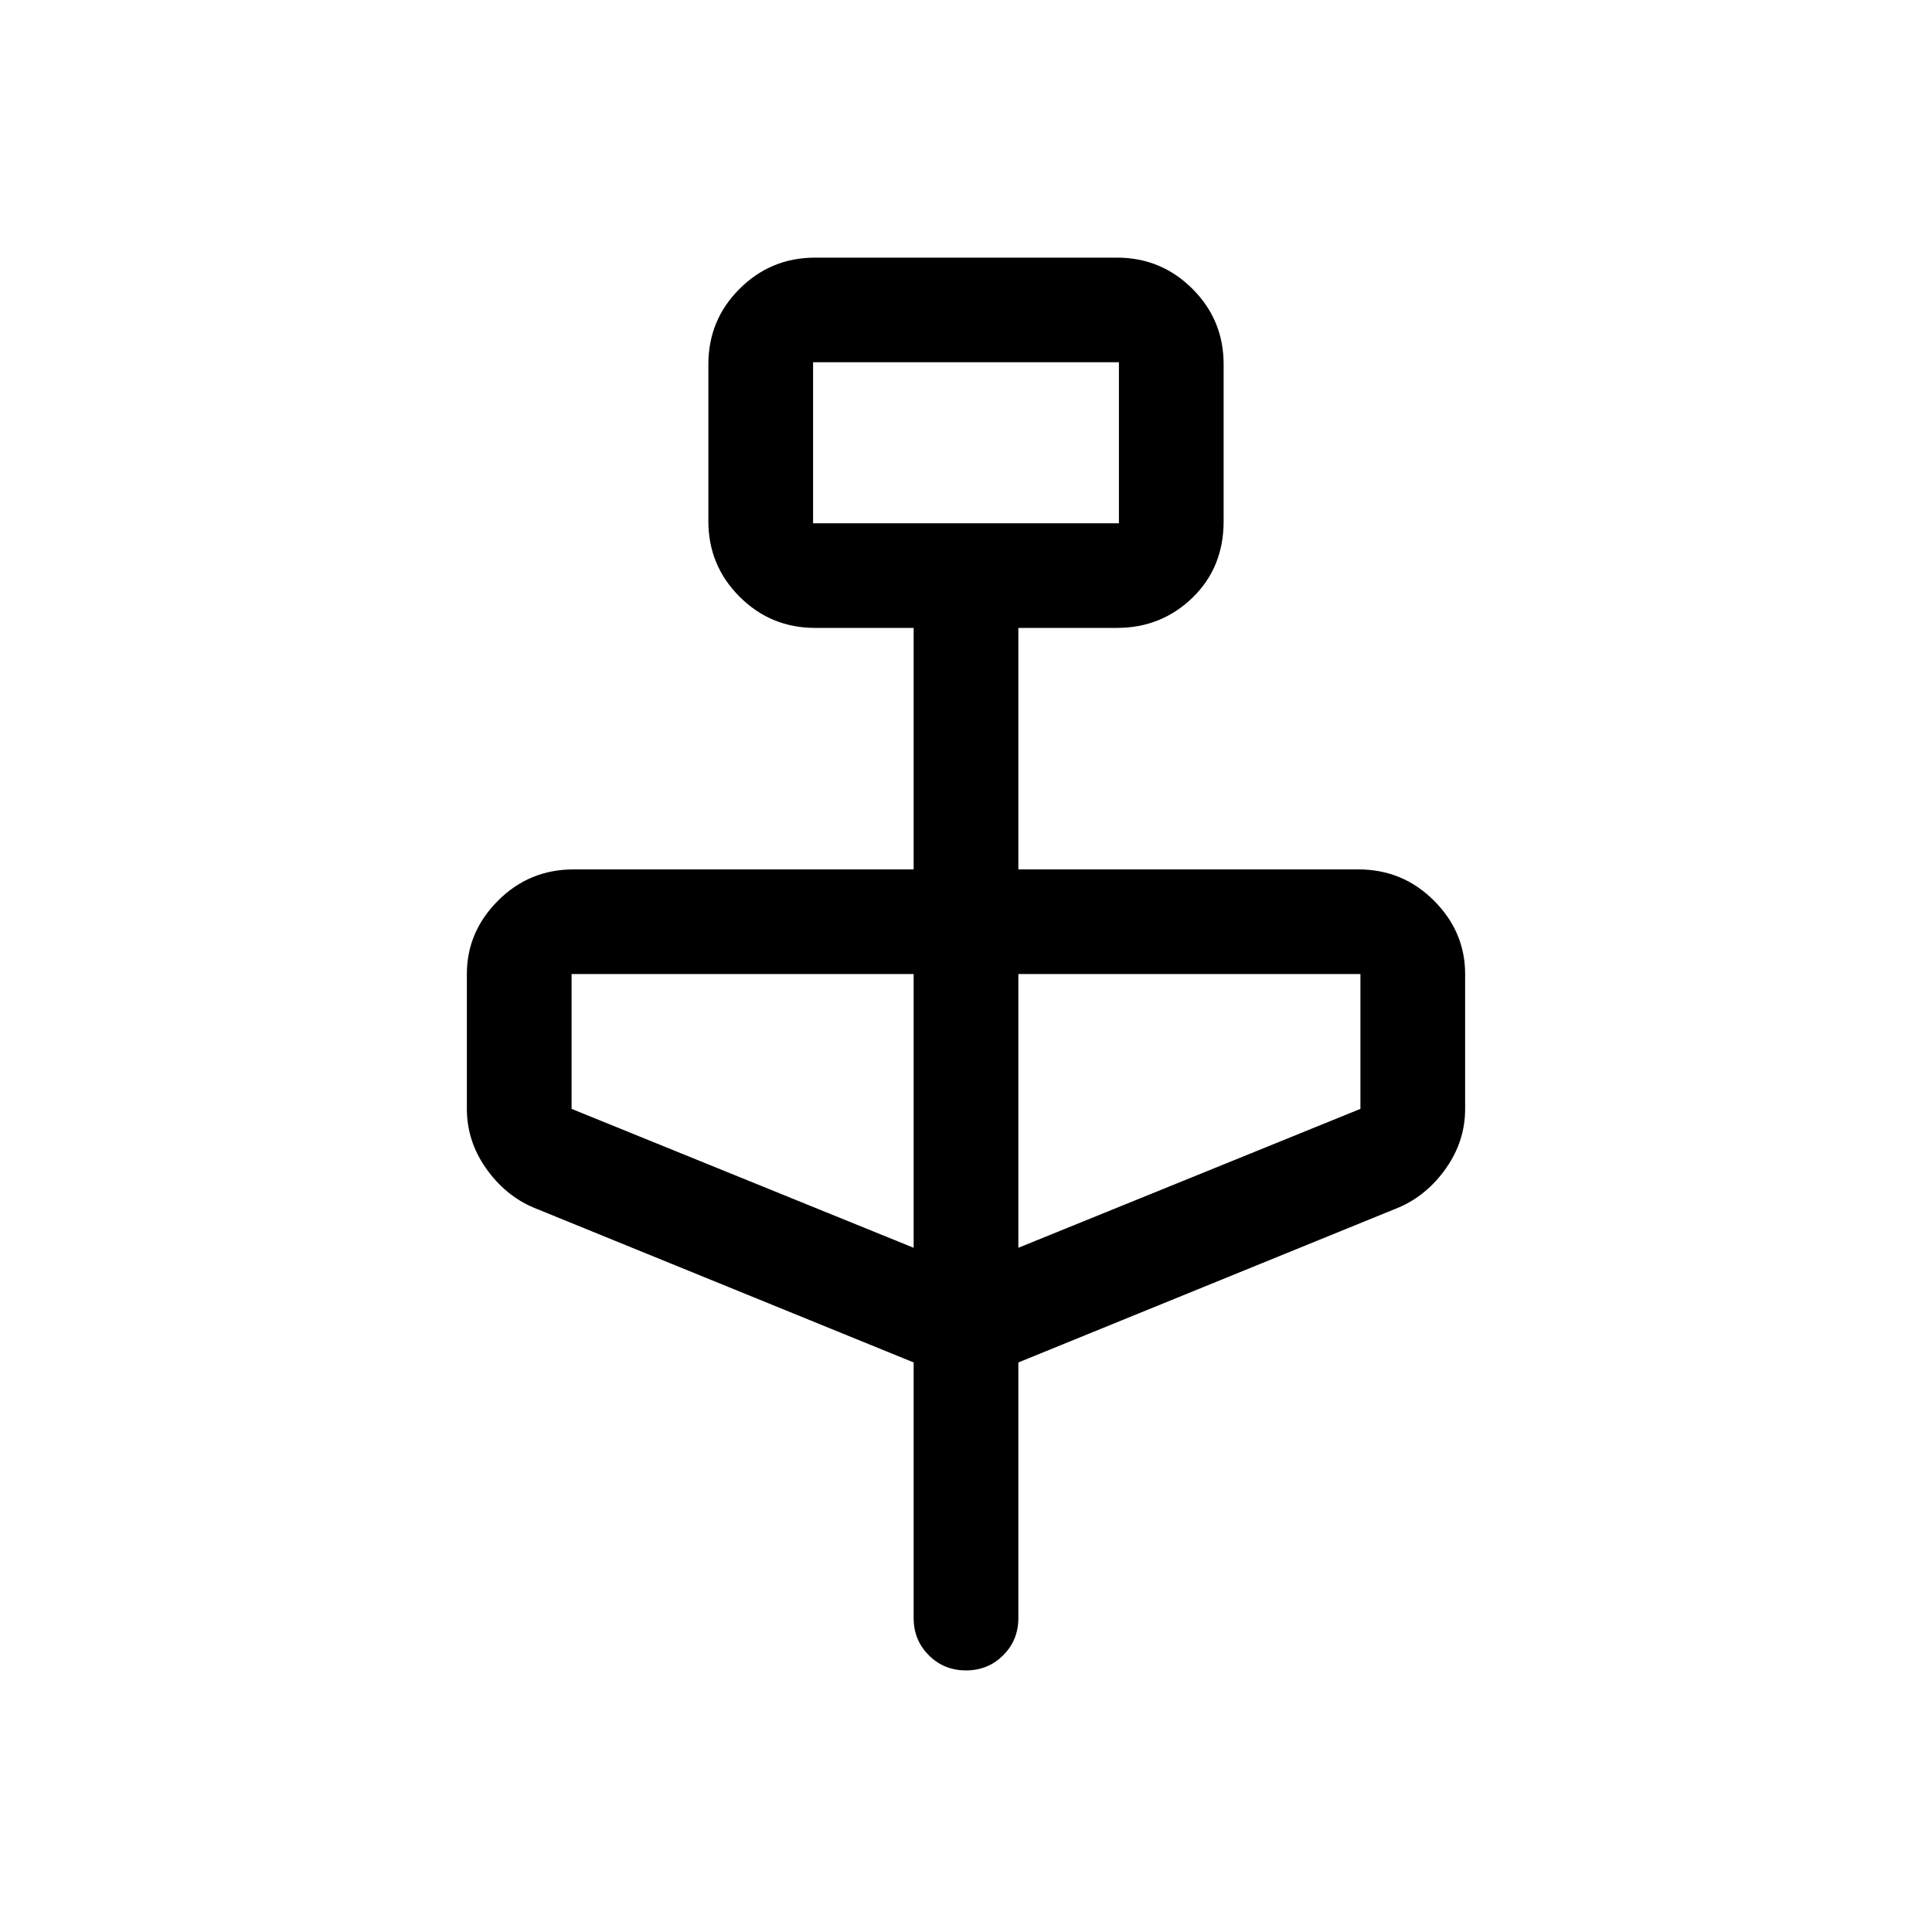 <svg xmlns="http://www.w3.org/2000/svg" height="20" width="20"><path d="M9.458 14.104 5.521 12.5q-.292-.125-.49-.406-.198-.282-.198-.615v-1.396q0-.437.323-.76T5.938 9h3.52V6.5h-1.02q-.459 0-.782-.323t-.323-.781V3.771q0-.459.323-.781.323-.323.782-.323h3.124q.459 0 .782.323.323.322.323.781v1.625q0 .479-.323.792-.323.312-.782.312h-1.02V9h3.52q.459 0 .782.323t.323.76v1.396q0 .333-.198.615-.198.281-.49.406l-3.937 1.604v2.646q0 .229-.157.385-.156.157-.385.157t-.385-.157q-.157-.156-.157-.385ZM8.417 5.417h3.166V3.75H8.417Zm1.041 7.5v-2.834H5.917v1.396Zm1.084 0 3.541-1.438v-1.396h-3.541Zm-2.125-7.5V3.75v1.667Z"/></svg>